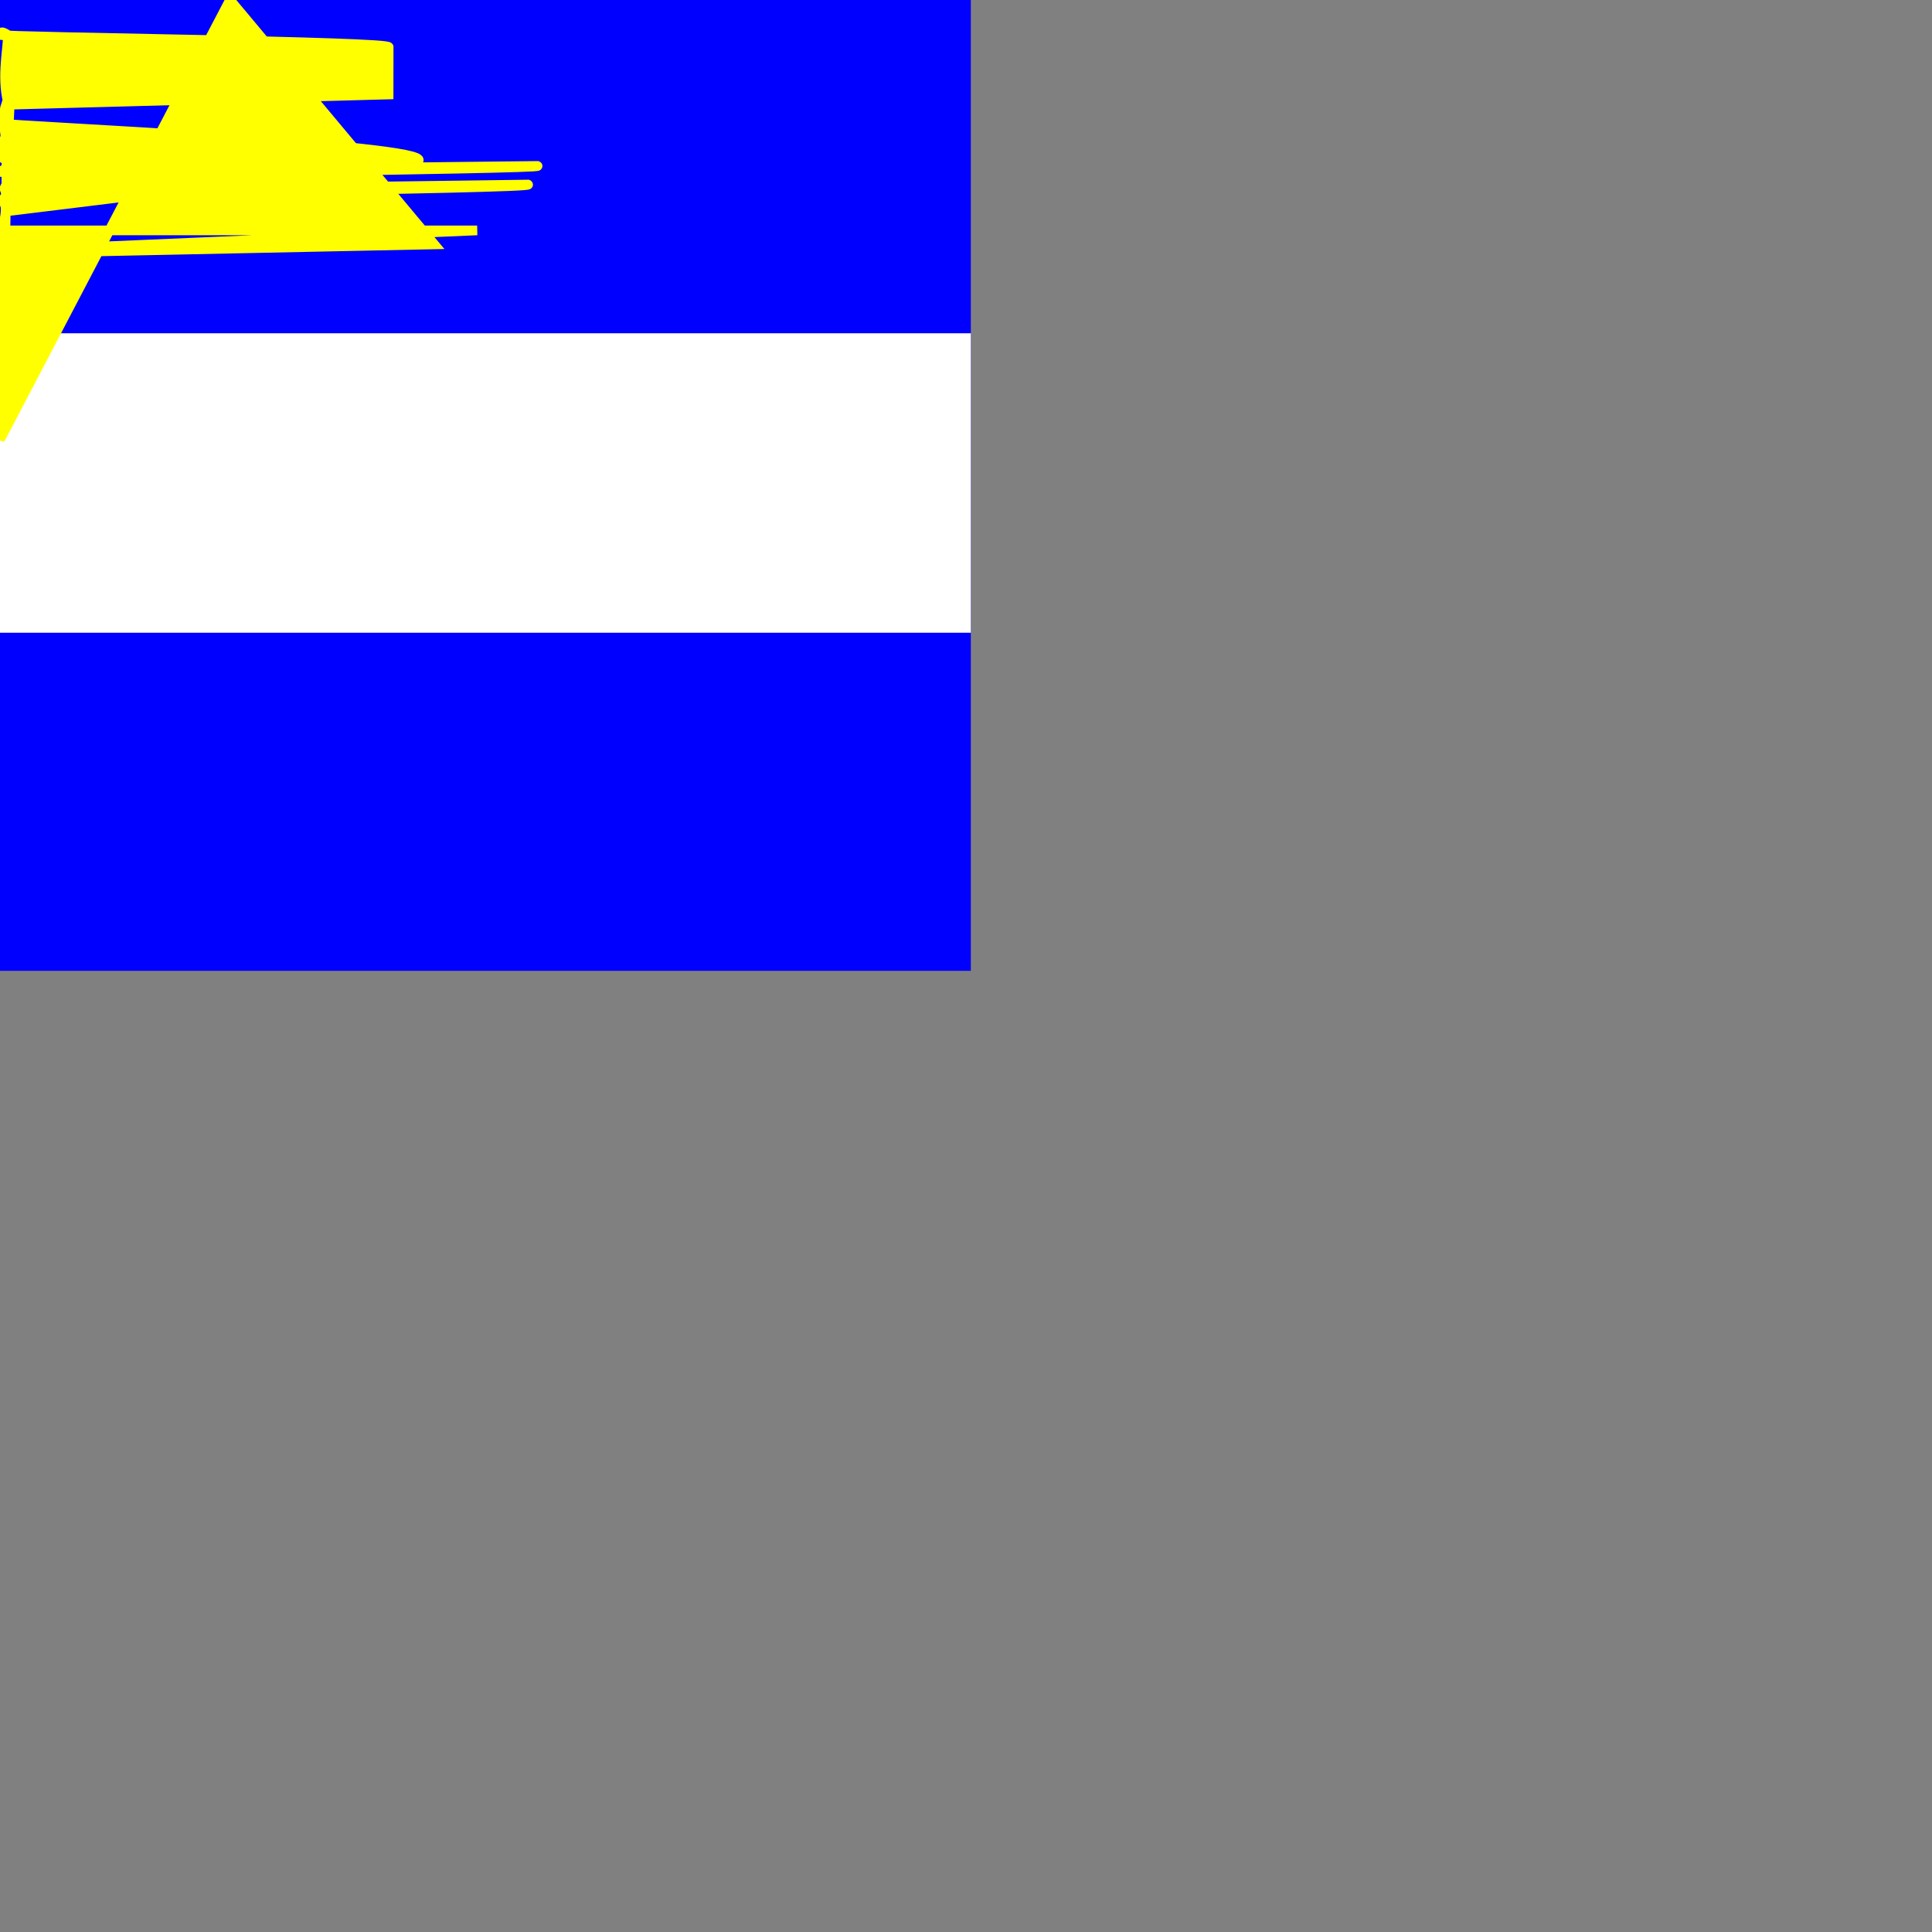 <?xml version='1.0' encoding='utf-8'?>
<svg xmlns='http://www.w3.org/2000/svg' version='1.1' width='2000' height='2000'>
	<rect width="100%" height="100%" fill="#808080" stroke="none"/>
	<g transform="scale(10)">
//nouvelle forme de couleur rgba(0,0,0,0)
<path d="M 0.0 0.0 L 100.0 0.0 L 100.0 100.0 L 0.0 100.0 Z " stroke="rgba(0,0,0,0)" fill="rgba(0,0,0,0)"/>
//nouvelle forme de couleur blue
<path d="M 0.0 0.0 L 100.0 0.0 L 100.0 100.0 L 0.0 100.0 Z " stroke="blue" fill="blue"/>
//nouvelle forme de couleur rgba(0,0,0,0)
<path d="M 0.0 0.0 L 100.0 0.0 L 100.0 100.0 L 0.0 100.0 Z " stroke="rgba(0,0,0,0)" fill="rgba(0,0,0,0)"/>
//nouvelle forme de couleur white
<path d="M 0.0 35.0 L 100.0 35.0 L 100.0 65.0 L 0.0 65.0 Z " stroke="white" fill="white"/>
//nouvelle forme de couleur rgba(0,0,0,0)
<path d="M 0.0 0.0 L 100.0 0.0 L 100.0 100.0 L 0.0 100.0 Z " stroke="rgba(0,0,0,0)" fill="rgba(0,0,0,0)"/>
//nouvelle forme de couleur rgba(0,0,0,0)
<path d="M 0.0 0.0 L 100.0 0.0 L 100.0 35.0 L 0.0 35.0 Z " stroke="rgba(0,0,0,0)" fill="rgba(0,0,0,0)"/>
//nouvelle forme de couleur yellow
<path d="M  M 45.493 23.809 C 44.953 25.299.091 26.234.112 26.965.719 27.359.479 27.944.239 28.543.13 27.476.065 26.483.395 25.957 L 49.395 23.852.45 23.852 Z  Z " stroke="yellow" fill="yellow"/>
<path d=" M 40.233 4.886 C 40.832 4.287.418 3.863.045 3.615.082 3.177.325 3.337.821 3.615.802 5.325.065 8.349.99 11.169.901 13.989.594 15.085.433 16.386.176 16.386.05 16.342.64 16.064.734 17.087.617 18.066.675 19.367.373 21.178.947 23.852.035 27.345.238 27.608.887 27.681.625 28.733.193 26.19.519 24.466.325 23.093.739 22.245.62 20.199.737 16.605.81 14.413.052 12.47.615 10.848 L 40.227 9.781 Z  Z " stroke="yellow" fill="yellow"/>
<path d=" M 43.316 16.649 C 44.792 14.968.486 13.01.061 12.777.071 12.616.168 12.528.396 11.286.63 12.937.972 14.092.482 14.618.451 15.261.493 15.436.418 15.553.303 15.363.91 15.436.482 14.589.987 14.559.519 15.904.905 16.517.517 17.569.647 17.379.01 17.803 L 55.634 17.175 C 56.818 17.511.365 18.037.839 18.534.816 19.279.121 19.44.689 19.82 L 54.655 19.104 C 55.707 19.527.02 20.126.246 20.652.967 21.953.322 21.763.896 21.851 Z " stroke="yellow" fill="yellow"/></g></svg>
